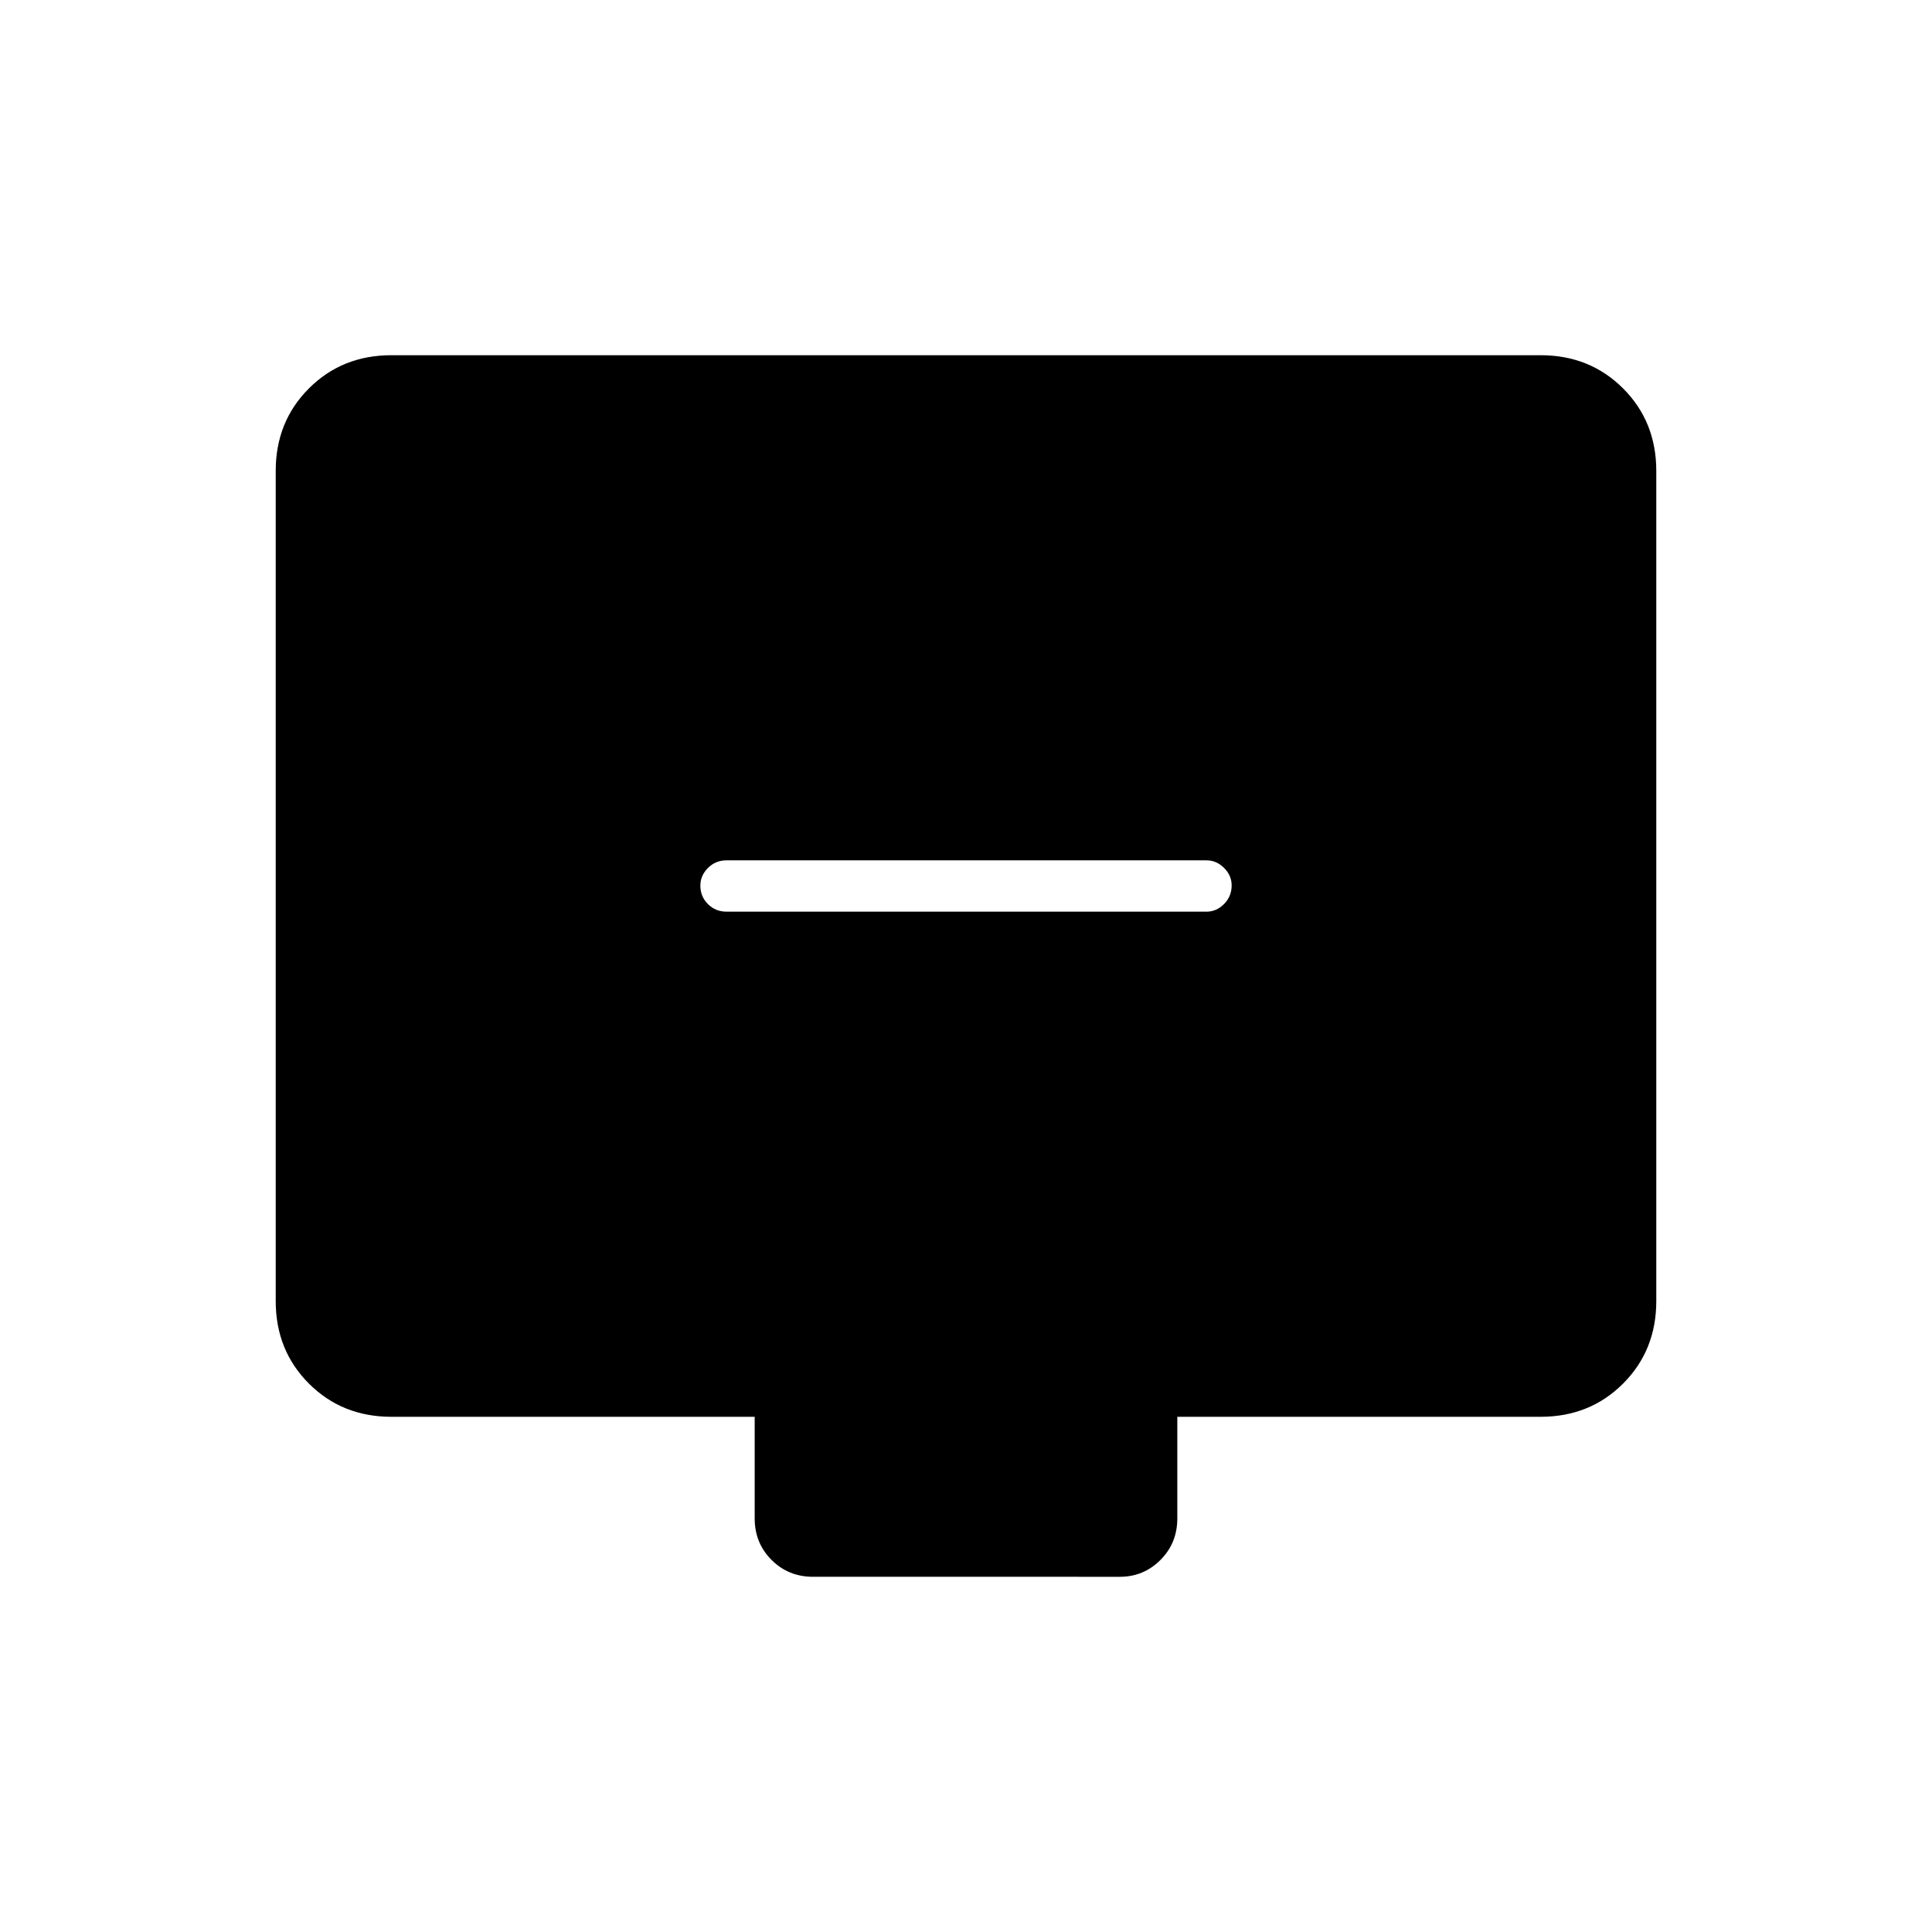 <svg xmlns="http://www.w3.org/2000/svg" height="24" viewBox="0 -960 960 960" width="24"><path d="M361-507h238.5q4.95 0 8.72-3.79 3.78-3.78 3.78-9.25 0-4.96-3.78-8.71-3.77-3.75-8.72-3.75H361q-5.45 0-9.23 3.79-3.77 3.78-3.77 8.75 0 5.46 3.77 9.21Q355.55-507 361-507ZM194.5-256q-24.5 0-41-16.5t-16.5-41V-726q0-24.5 16.5-41t41-16.5h571q24.5 0 41 16.5t16.5 41v412.5q0 24.5-16.5 41t-41 16.5H585v50.5q0 12.25-8.37 20.62-8.38 8.38-20.13 8.38H404q-12.25 0-20.62-8.38-8.38-8.37-8.38-20.62V-256H194.5Z"/></svg>